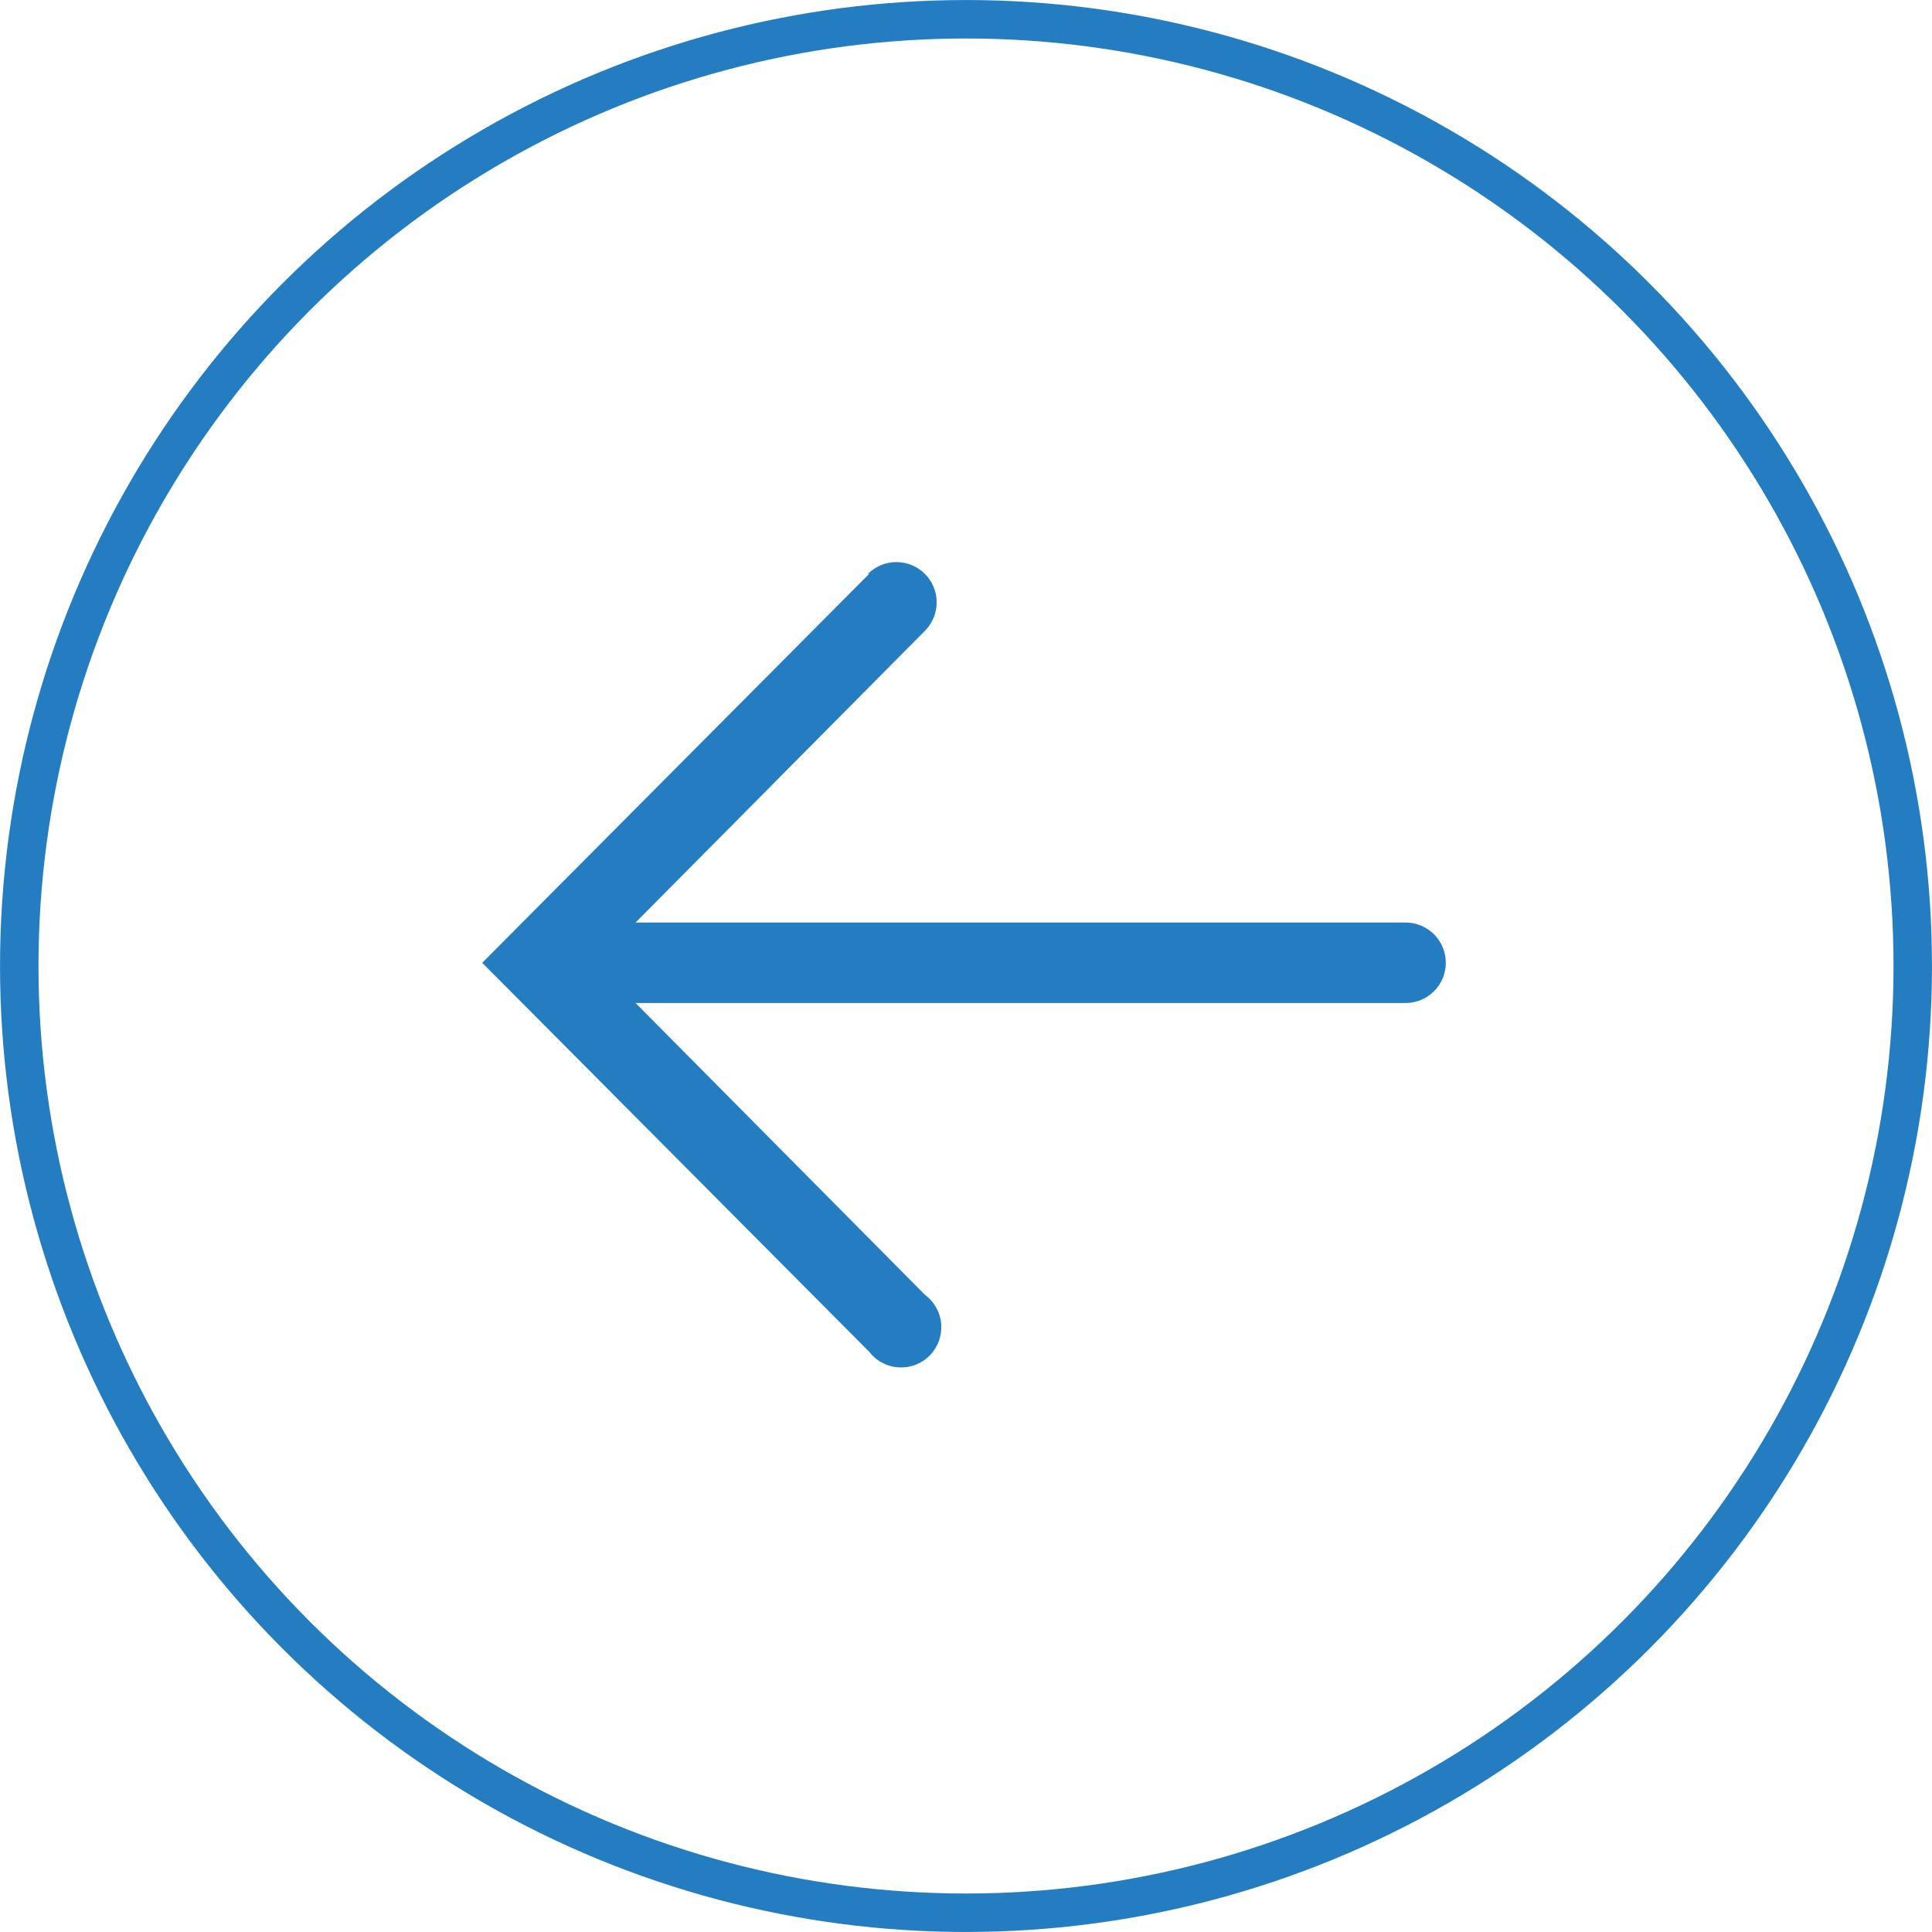 <svg width="32" height="32" viewBox="0 0 32 32" fill="none" xmlns="http://www.w3.org/2000/svg">
<g clip-path="url(#clip0_98_3743)">
<path d="M14.394 9.507L7.987 15.947L14.394 22.387C14.452 22.463 14.525 22.525 14.61 22.57C14.694 22.616 14.787 22.642 14.882 22.648C14.977 22.654 15.073 22.64 15.162 22.606C15.251 22.572 15.332 22.519 15.399 22.451C15.466 22.383 15.518 22.301 15.551 22.211C15.583 22.122 15.596 22.026 15.589 21.931C15.582 21.836 15.554 21.743 15.507 21.66C15.461 21.576 15.397 21.503 15.321 21.447L10.527 16.613H23.281C23.457 16.613 23.627 16.543 23.752 16.418C23.877 16.293 23.947 16.123 23.947 15.947C23.947 15.77 23.877 15.6 23.752 15.475C23.627 15.35 23.457 15.28 23.281 15.28H10.527L15.321 10.447C15.445 10.321 15.515 10.151 15.514 9.974C15.514 9.797 15.443 9.628 15.317 9.503C15.192 9.379 15.022 9.309 14.845 9.31C14.668 9.31 14.499 9.381 14.374 9.507H14.394Z" fill="#247DC0"/>
</g>
<circle cx="16" cy="16" r="15.681" stroke="#247DC0" stroke-width="0.637"/>
<defs>
<clipPath id="clip0_98_3743">
<rect width="24" height="24" fill="white" transform="translate(4 4)"/>
</clipPath>
</defs>
</svg>
